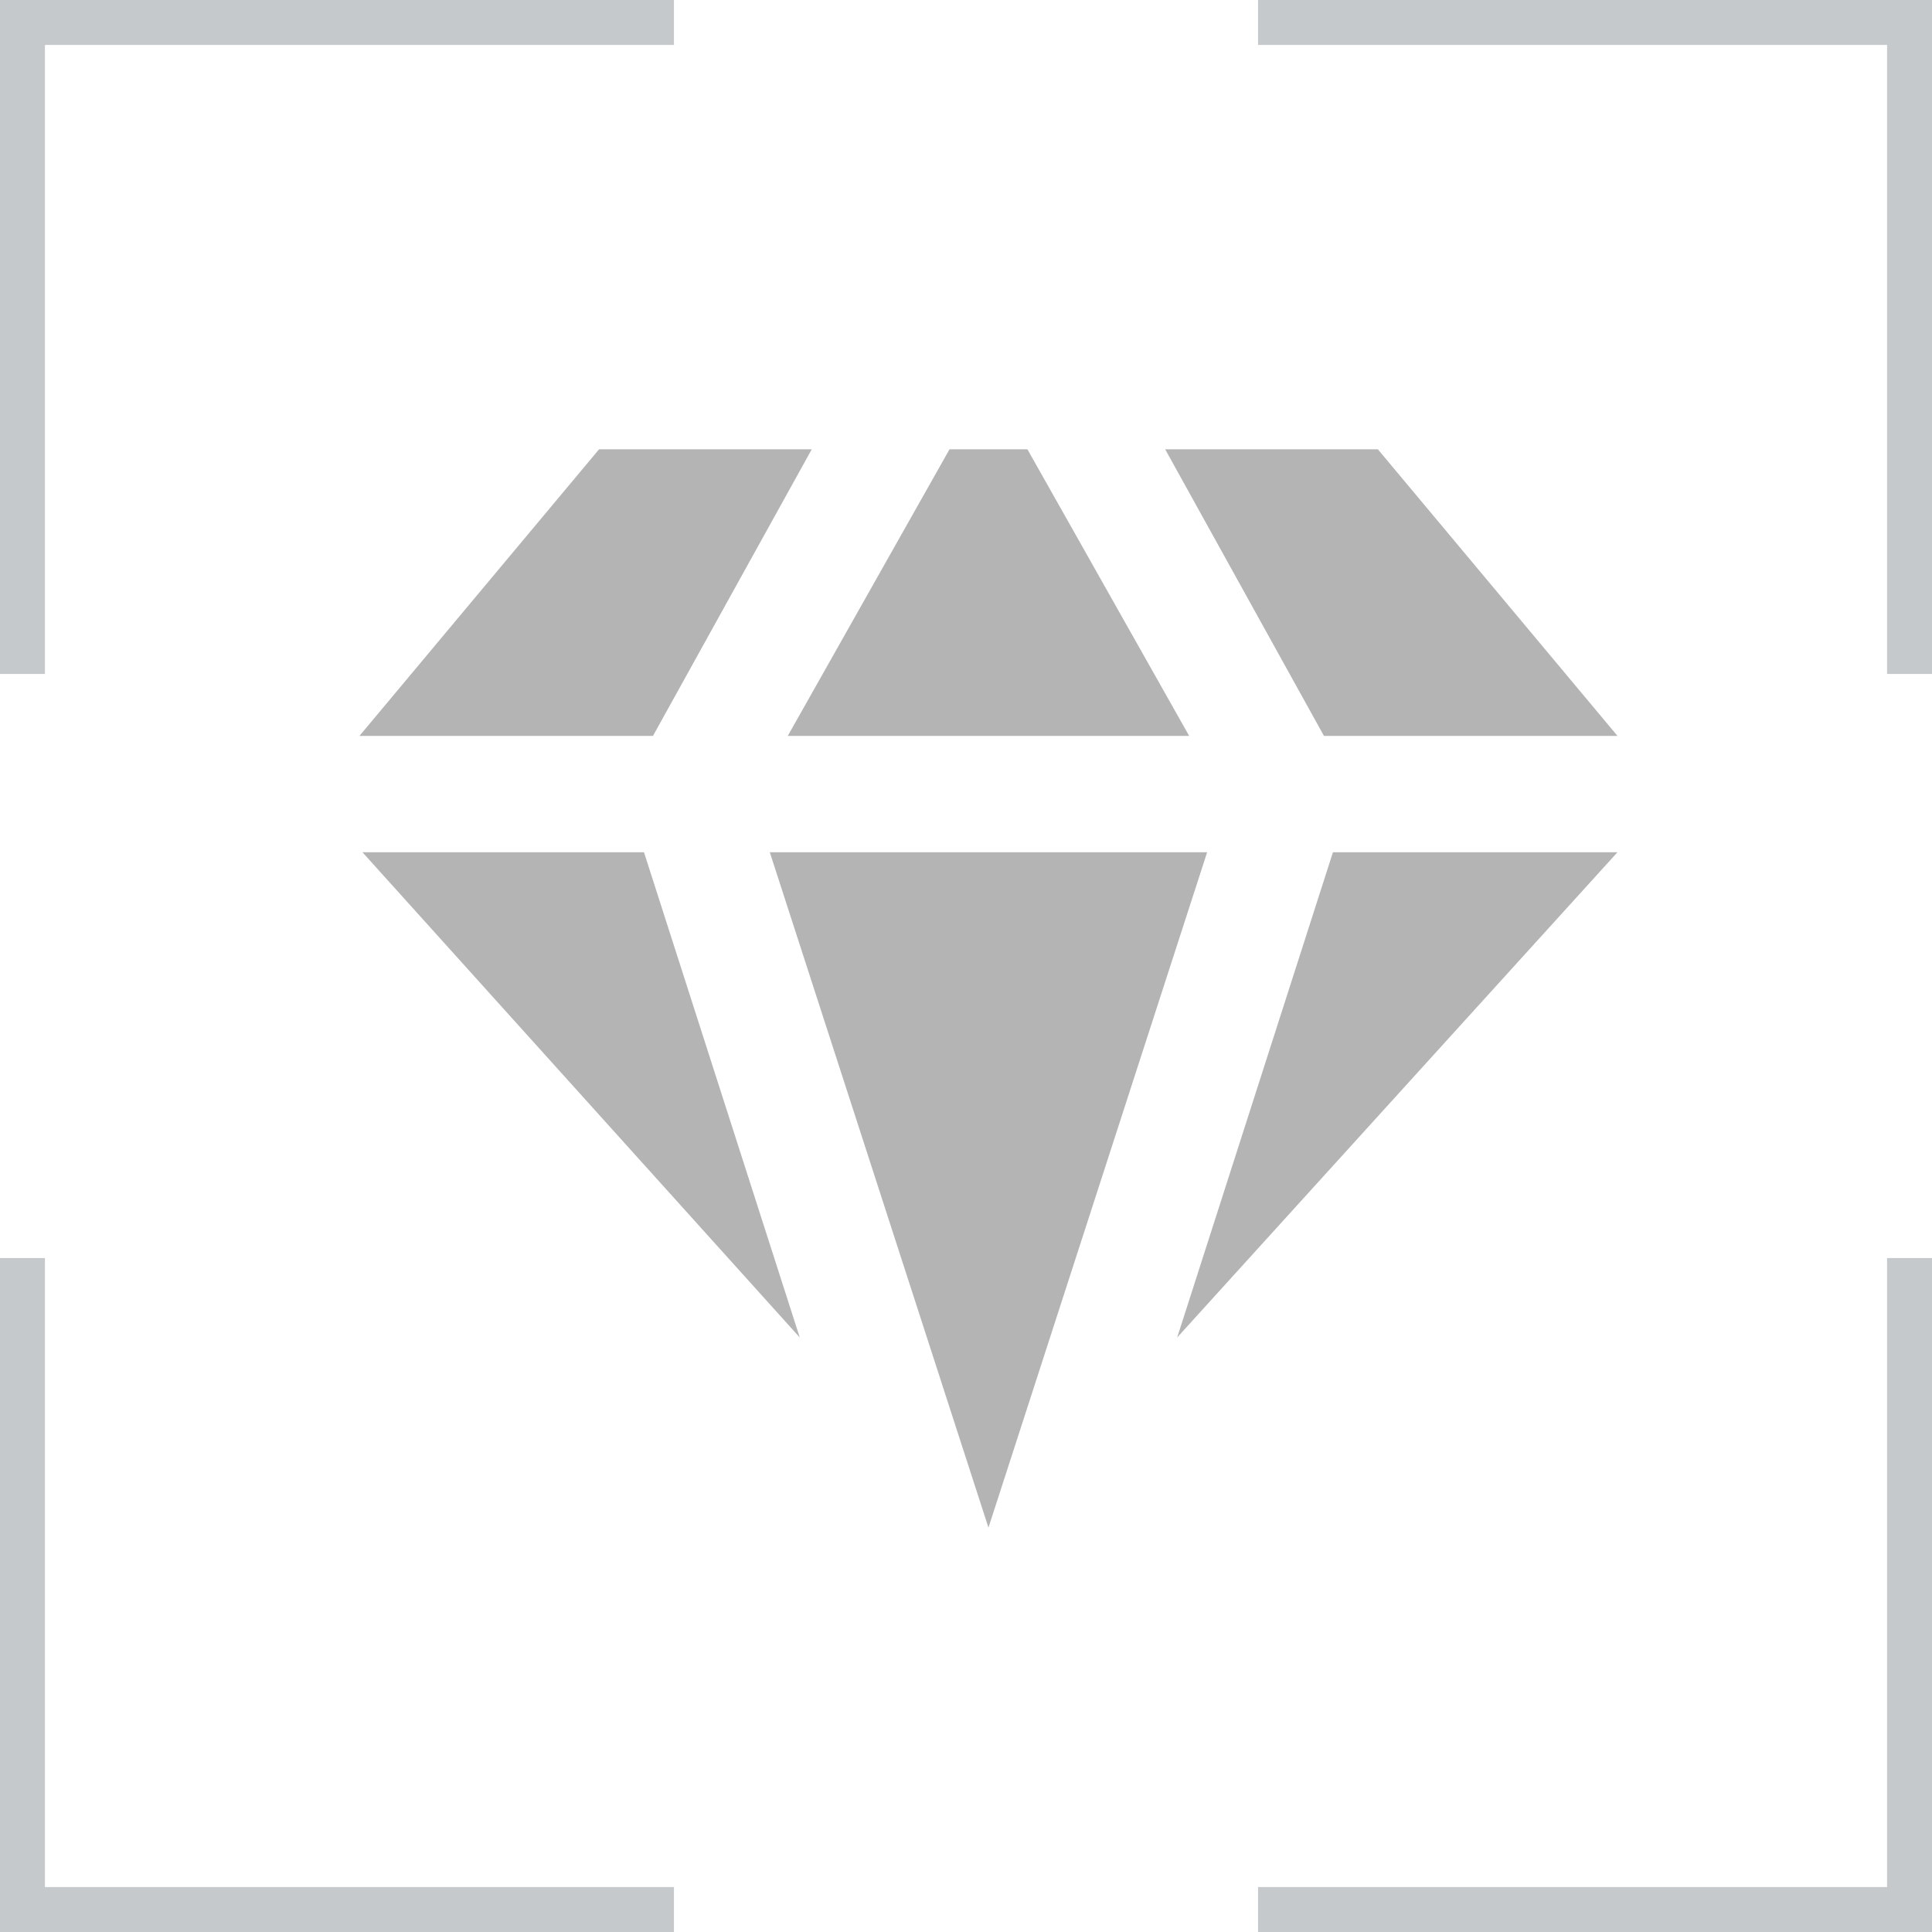 <svg width="43" height="43" viewBox="0 0 43 43" fill="none" xmlns="http://www.w3.org/2000/svg">
<line x1="0.5" y1="2.18556e-08" x2="0.5" y2="15" stroke="#C6C9CB"/>
<line x1="15" y1="0.5" y2="0.5" stroke="#C6C9CB"/>
<line x1="42.5" y1="43" x2="42.5" y2="28" stroke="#C6C9CB"/>
<line x1="28" y1="42.5" x2="43" y2="42.5" stroke="#C6C9CB"/>
<line x1="43" y1="0.5" x2="28" y2="0.5" stroke="#C6C9CB"/>
<line x1="42.5" y1="15" x2="42.5" y2="-2.18557e-08" stroke="#C6C9CB"/>
<line x1="8.74227e-08" y1="42.5" x2="15" y2="42.5" stroke="#C6C9CB"/>
<line x1="0.5" y1="28" x2="0.5" y2="43" stroke="#C6C9CB"/>
<path d="M26.467 16.379L22.867 10H21.133L17.533 16.379H26.467Z" fill="#B4B4B4"/>
<path d="M18.067 10H13.333L8 16.379H14.533L18.067 10Z" fill="#B4B4B4"/>
<path d="M36 16.379L30.667 10H25.933L29.467 16.379H36Z" fill="#B4B4B4"/>
<path d="M17.133 18.968L22 34L26.867 18.968H17.133Z" fill="#B4B4B4"/>
<path d="M26.2 29.768L36 18.968H29.667L26.2 29.768Z" fill="#B4B4B4"/>
<path d="M8.067 18.968L17.8 29.768L14.333 18.968H8.067Z" fill="#B4B4B4"/>
</svg>
